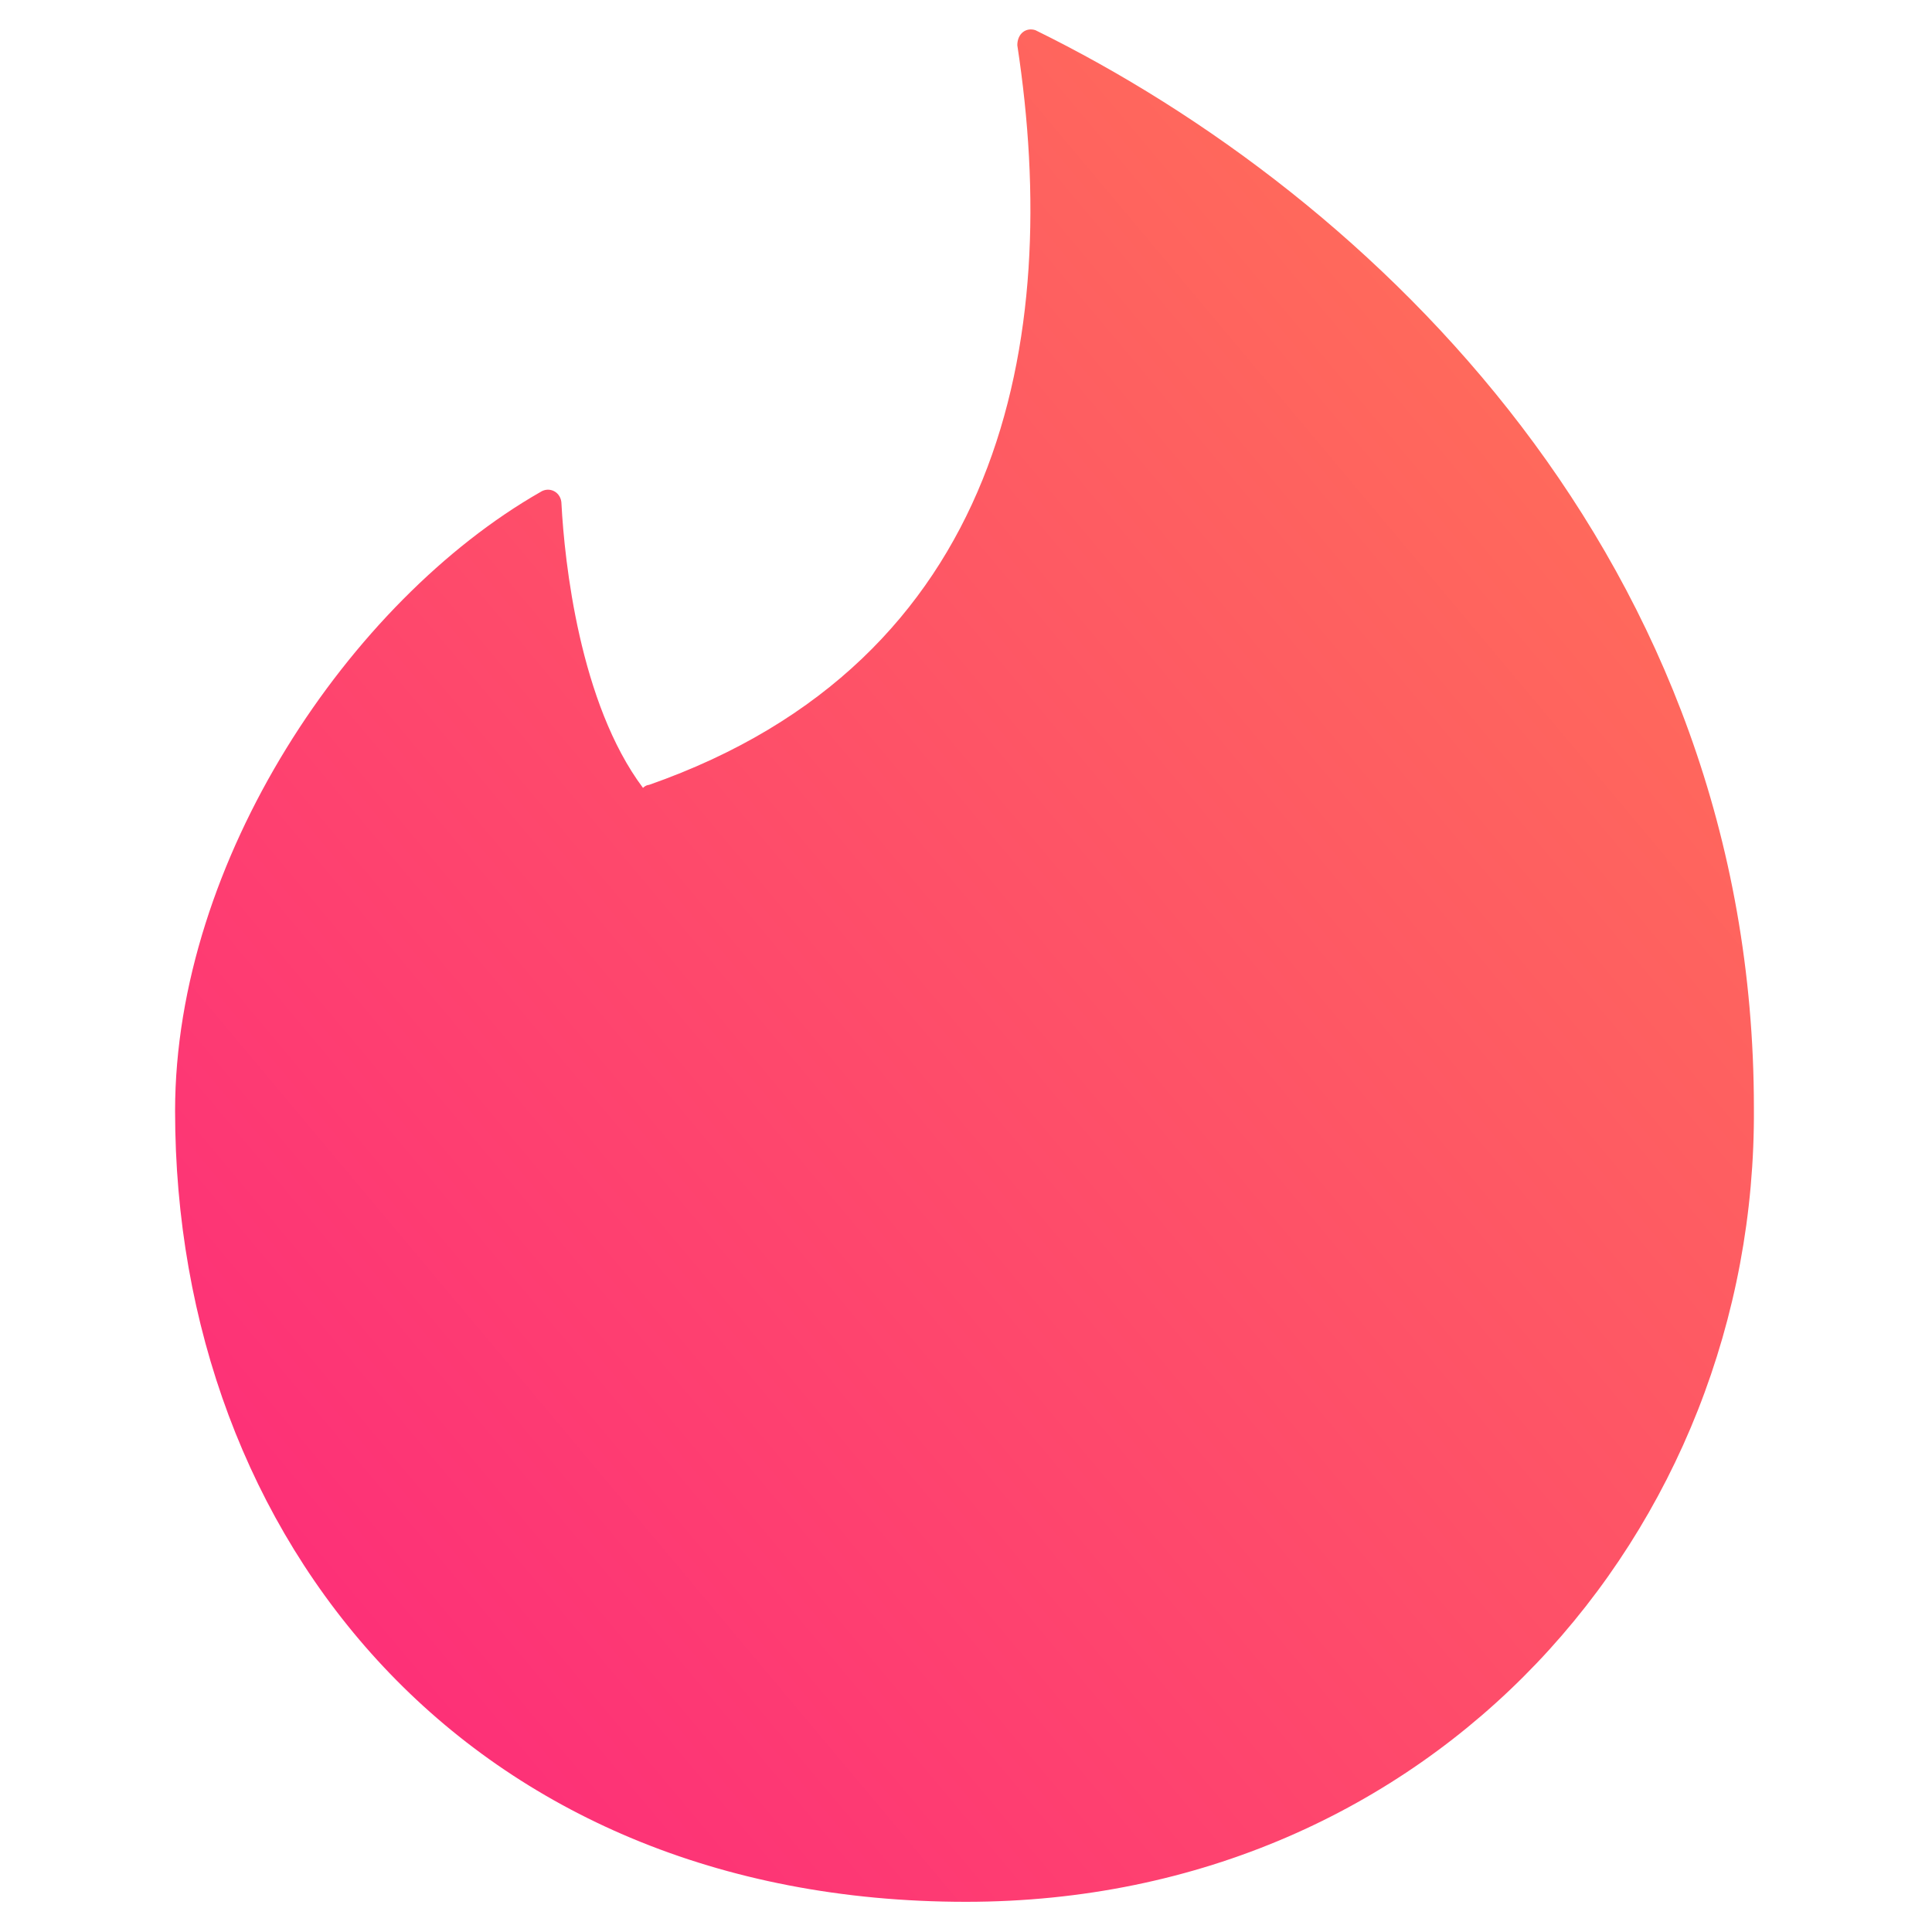 <?xml version="1.0" encoding="utf-8"?>
<!-- www.vectorico.com -->
<svg version="1.1" id="Tinder" xmlns="http://www.w3.org/2000/svg" xmlns:xlink="http://www.w3.org/1999/xlink" x="0px" y="0px"
	 viewBox="0 0 64 64" style="enable-background:new 0 0 64 64;" xml:space="preserve">
<style type="text/css">
	.st0{fill:url(#_x3C_path_x3E__1_);}
</style>
<title>Tinder Logo</title>
<linearGradient id="_x3C_path_x3E__1_" gradientUnits="userSpaceOnUse" x1="2.723" y1="64.912" x2="0.785" y2="62.975" gradientTransform="matrix(27 0 0 -32 -13 2081.001)">
	<stop  offset="0" style="stop-color:#FF7854"/>
	<stop  offset="1" style="stop-color:#FD267D"/>
</linearGradient>
<path id="_x3C_path_x3E_" class="st0" d="M21.5,26c11.7-4.1,13.7-14.7,12.2-24.5c0-0.4,0.3-0.6,0.6-0.5
	c11.2,5.5,23.8,17.6,23.8,35.7C58.2,50.7,47.5,63,32,63C15.5,63,5.8,51,5.8,36.8c0-8.3,5.8-16.9,12.1-20.5c0.3-0.2,0.7,0,0.7,0.4
	c0.1,1.9,0.6,6.6,2.7,9.4C21.4,26,21.5,26,21.5,26z"/>
</svg>
